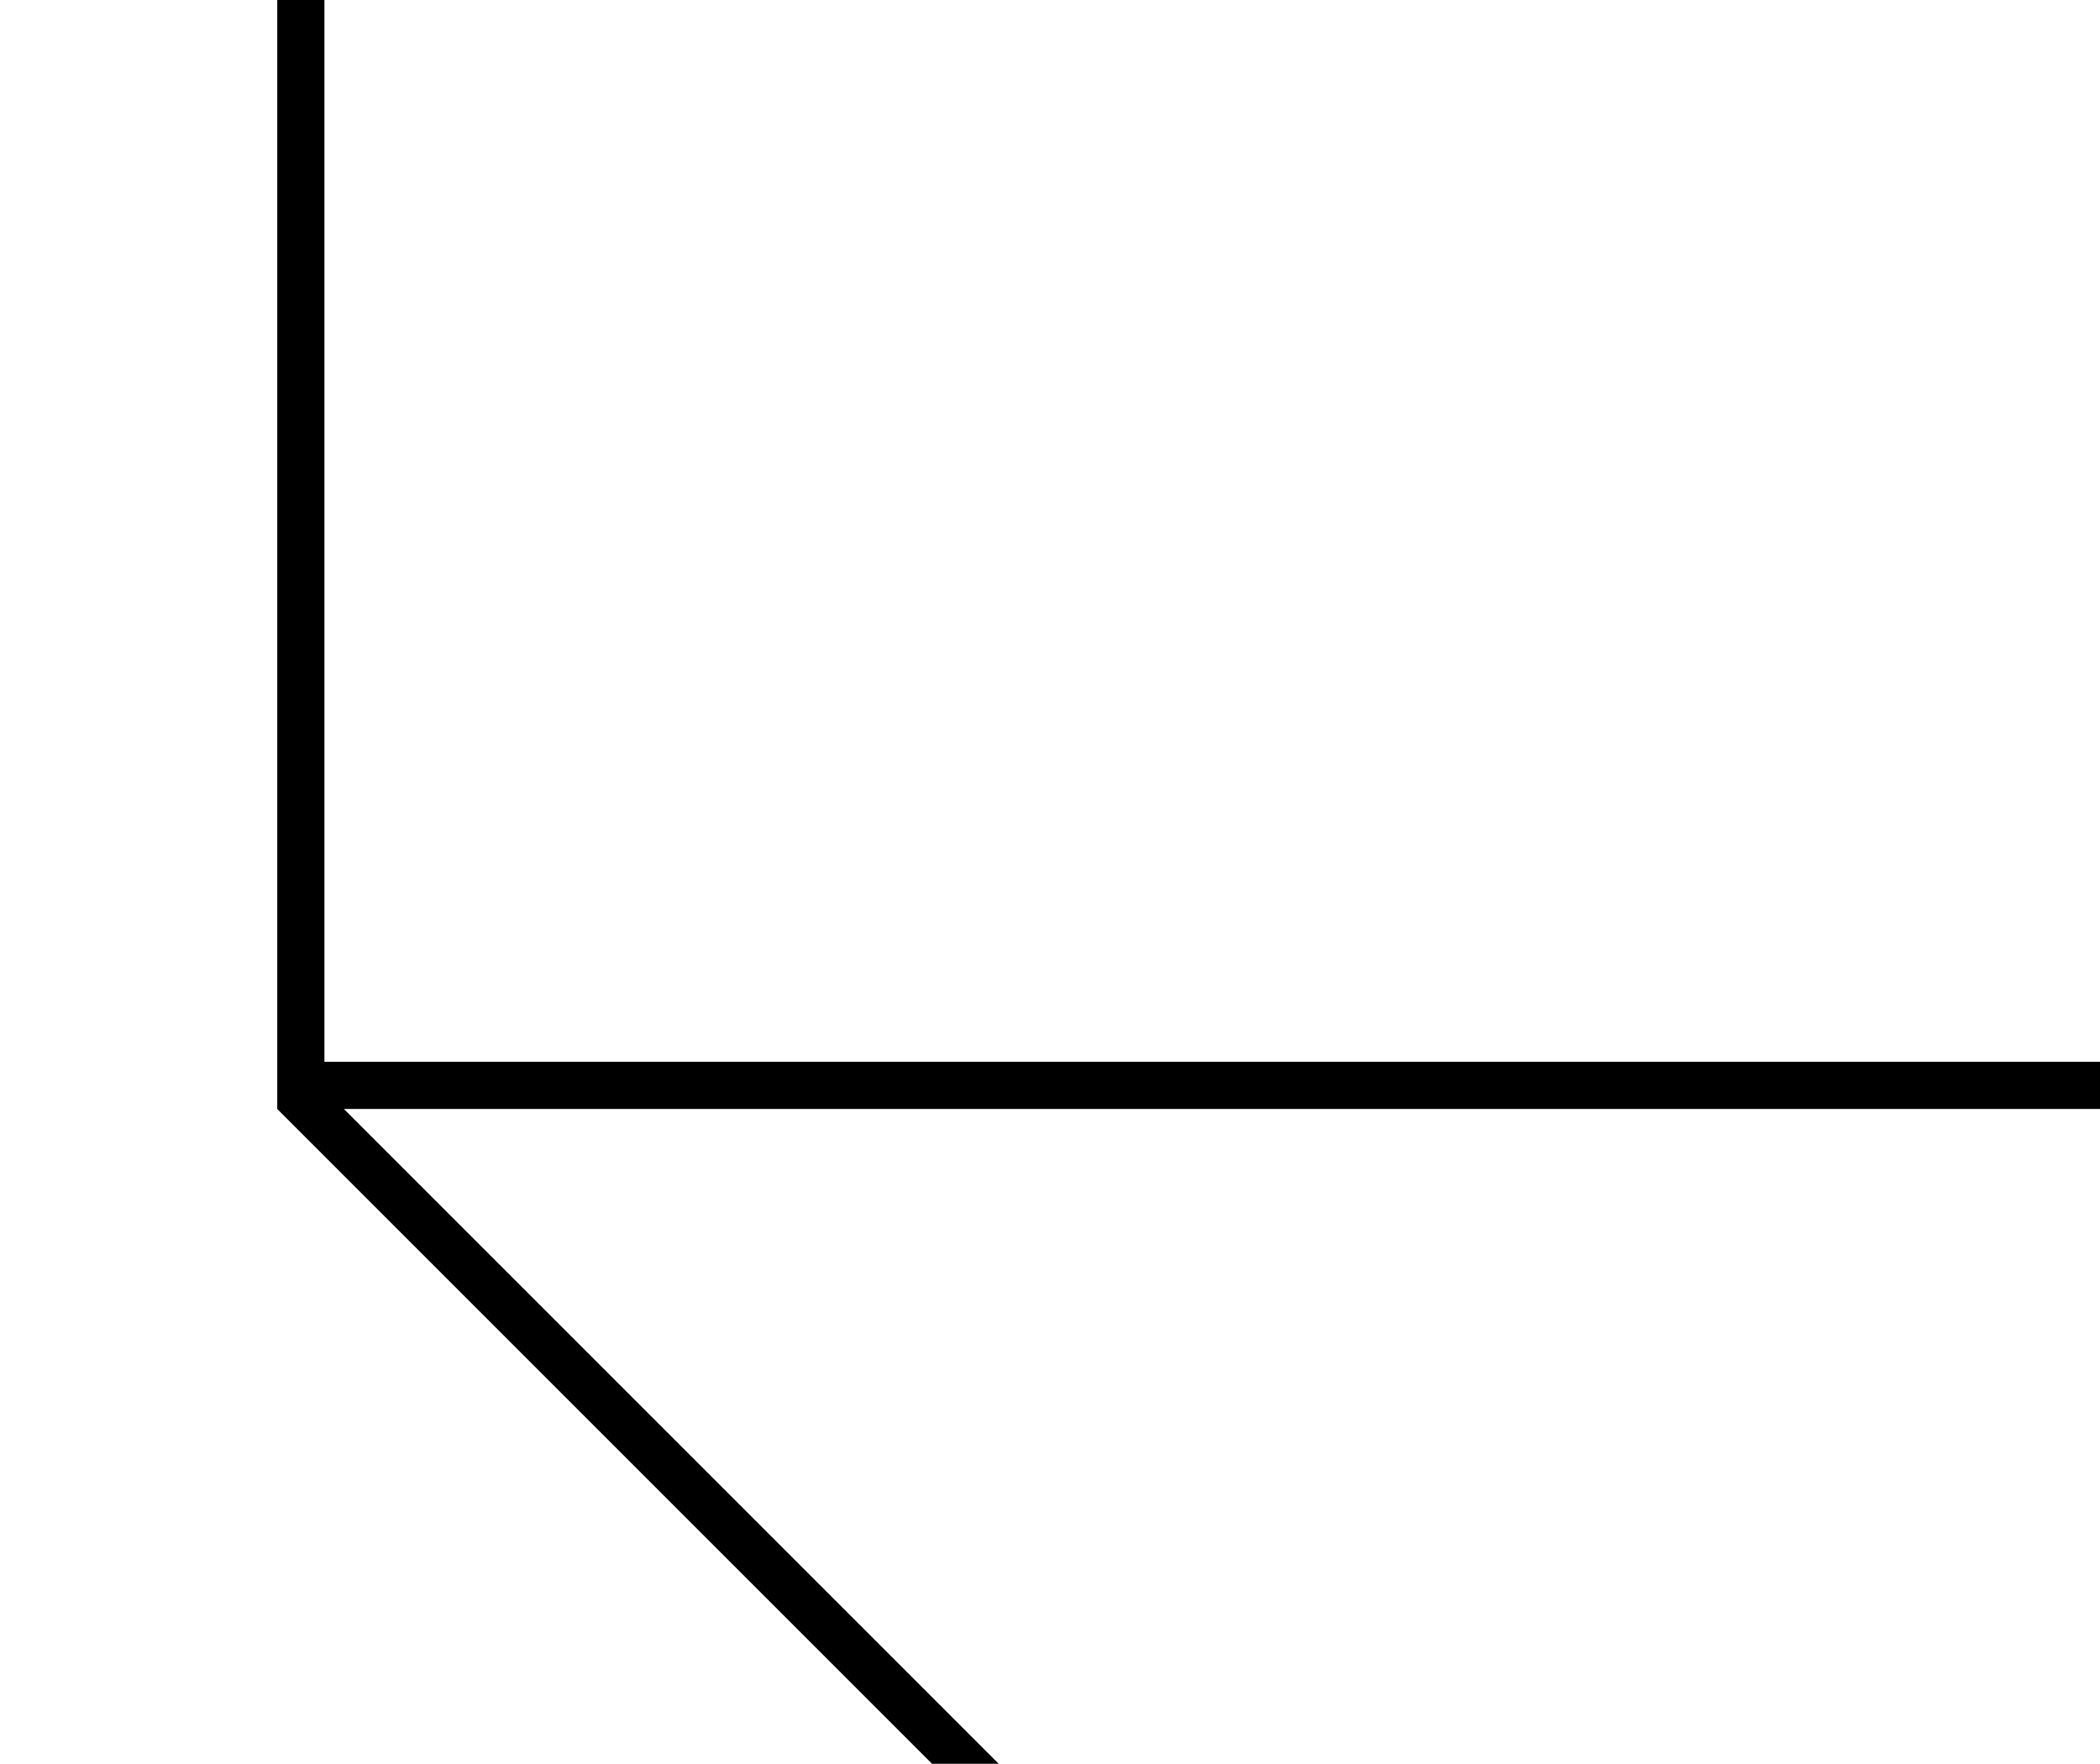 <svg xmlns="http://www.w3.org/2000/svg" viewBox="0 0 356 299">
  <g data-name="Layer 2">
    <path fill="none" d="M0 0h356v299H0z"/>
    <path data-name="w-card-xl-9" d="M58.4 188H356v-8H55V0h-8v188l111 111h11.3l-111-111z"/>
  </g>
</svg>
